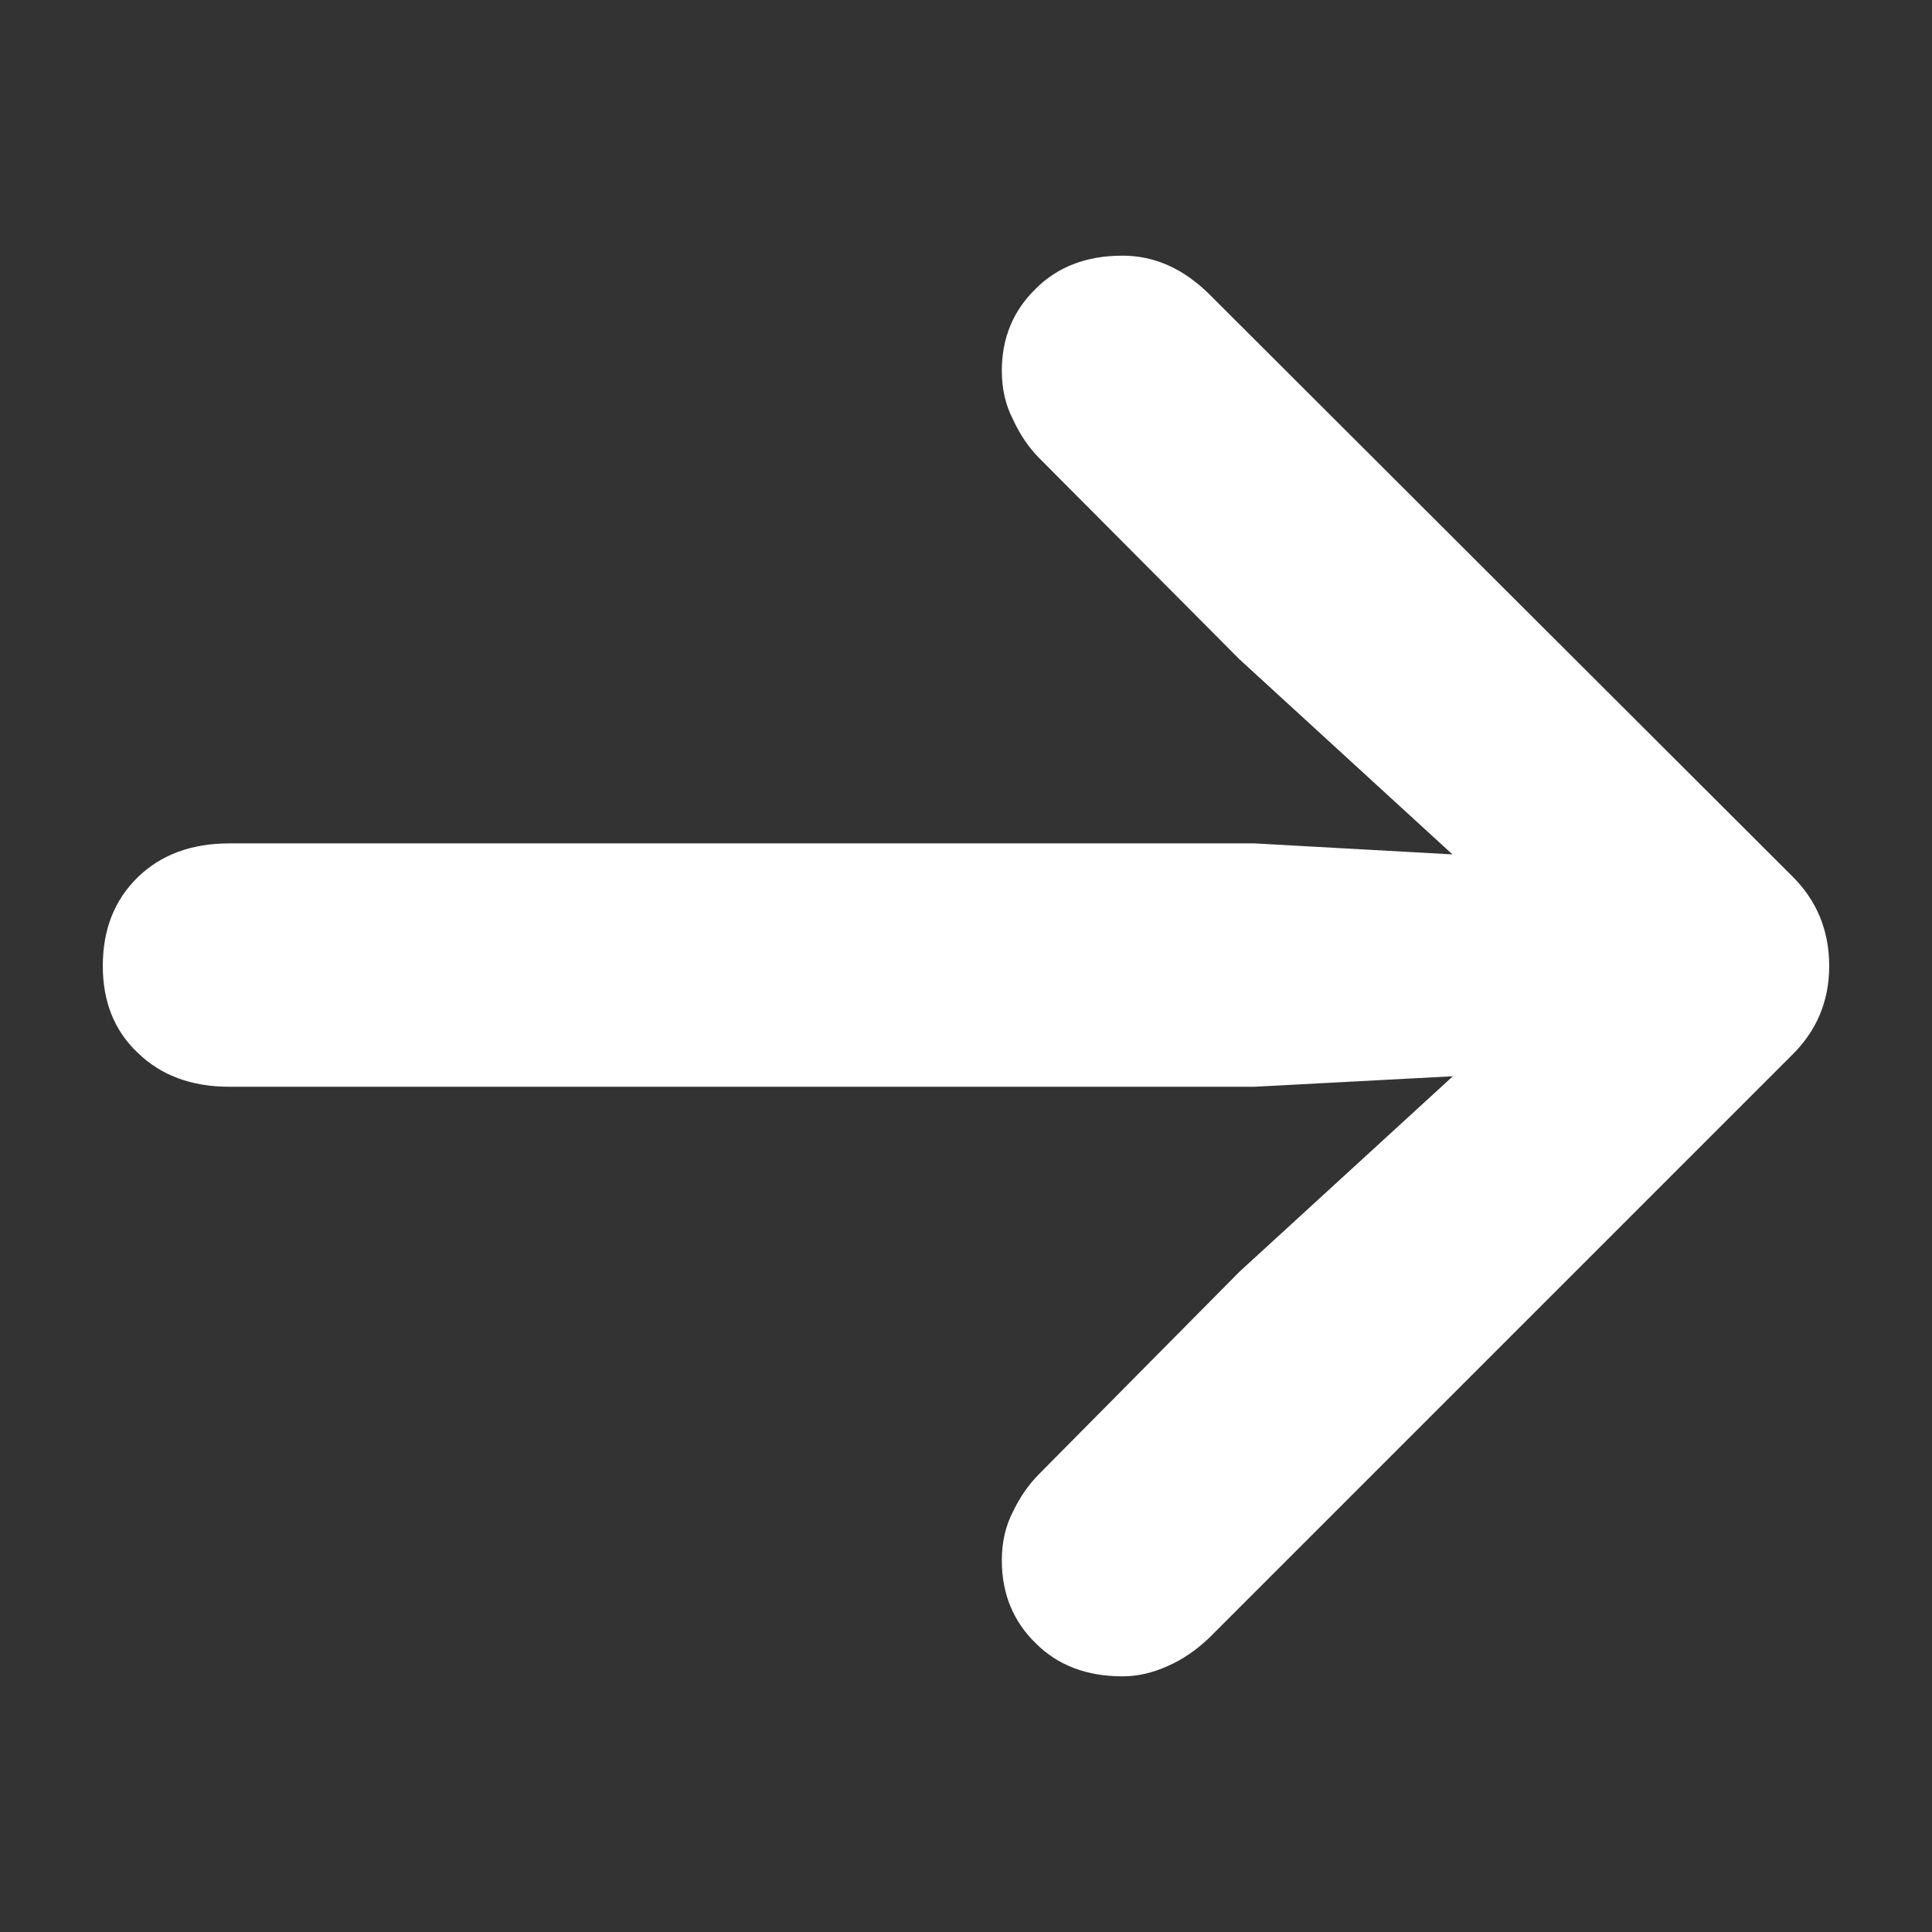<svg width="24" height="24" viewBox="0 0 24 24" fill="none" xmlns="http://www.w3.org/2000/svg">
<rect x="0" y="0" width="24" height="24" fill="#333333" stroke="none"/>
<path d="M22.723 12C22.723 12.438 22.566 12.809 22.254 13.113L15.023 20.344C14.859 20.5 14.688 20.617 14.508 20.695C14.32 20.781 14.133 20.824 13.945 20.824C13.5 20.824 13.141 20.688 12.867 20.414C12.586 20.141 12.445 19.797 12.445 19.383C12.445 19.156 12.492 18.953 12.586 18.773C12.672 18.594 12.781 18.438 12.914 18.305L15.398 15.797L19.172 12.34L19.793 13.277L15.586 13.5L2.848 13.5C2.379 13.5 2 13.359 1.711 13.078C1.422 12.805 1.277 12.445 1.277 12C1.277 11.547 1.422 11.18 1.711 10.898C2 10.617 2.379 10.477 2.848 10.477L15.586 10.477L19.793 10.711L19.172 11.648L15.398 8.191L12.914 5.695C12.781 5.562 12.672 5.402 12.586 5.215C12.492 5.035 12.445 4.832 12.445 4.605C12.445 4.199 12.586 3.859 12.867 3.586C13.141 3.312 13.5 3.176 13.945 3.176C14.336 3.176 14.691 3.332 15.012 3.645L22.254 10.875C22.566 11.18 22.723 11.555 22.723 12Z" fill="white"/>
</svg>
